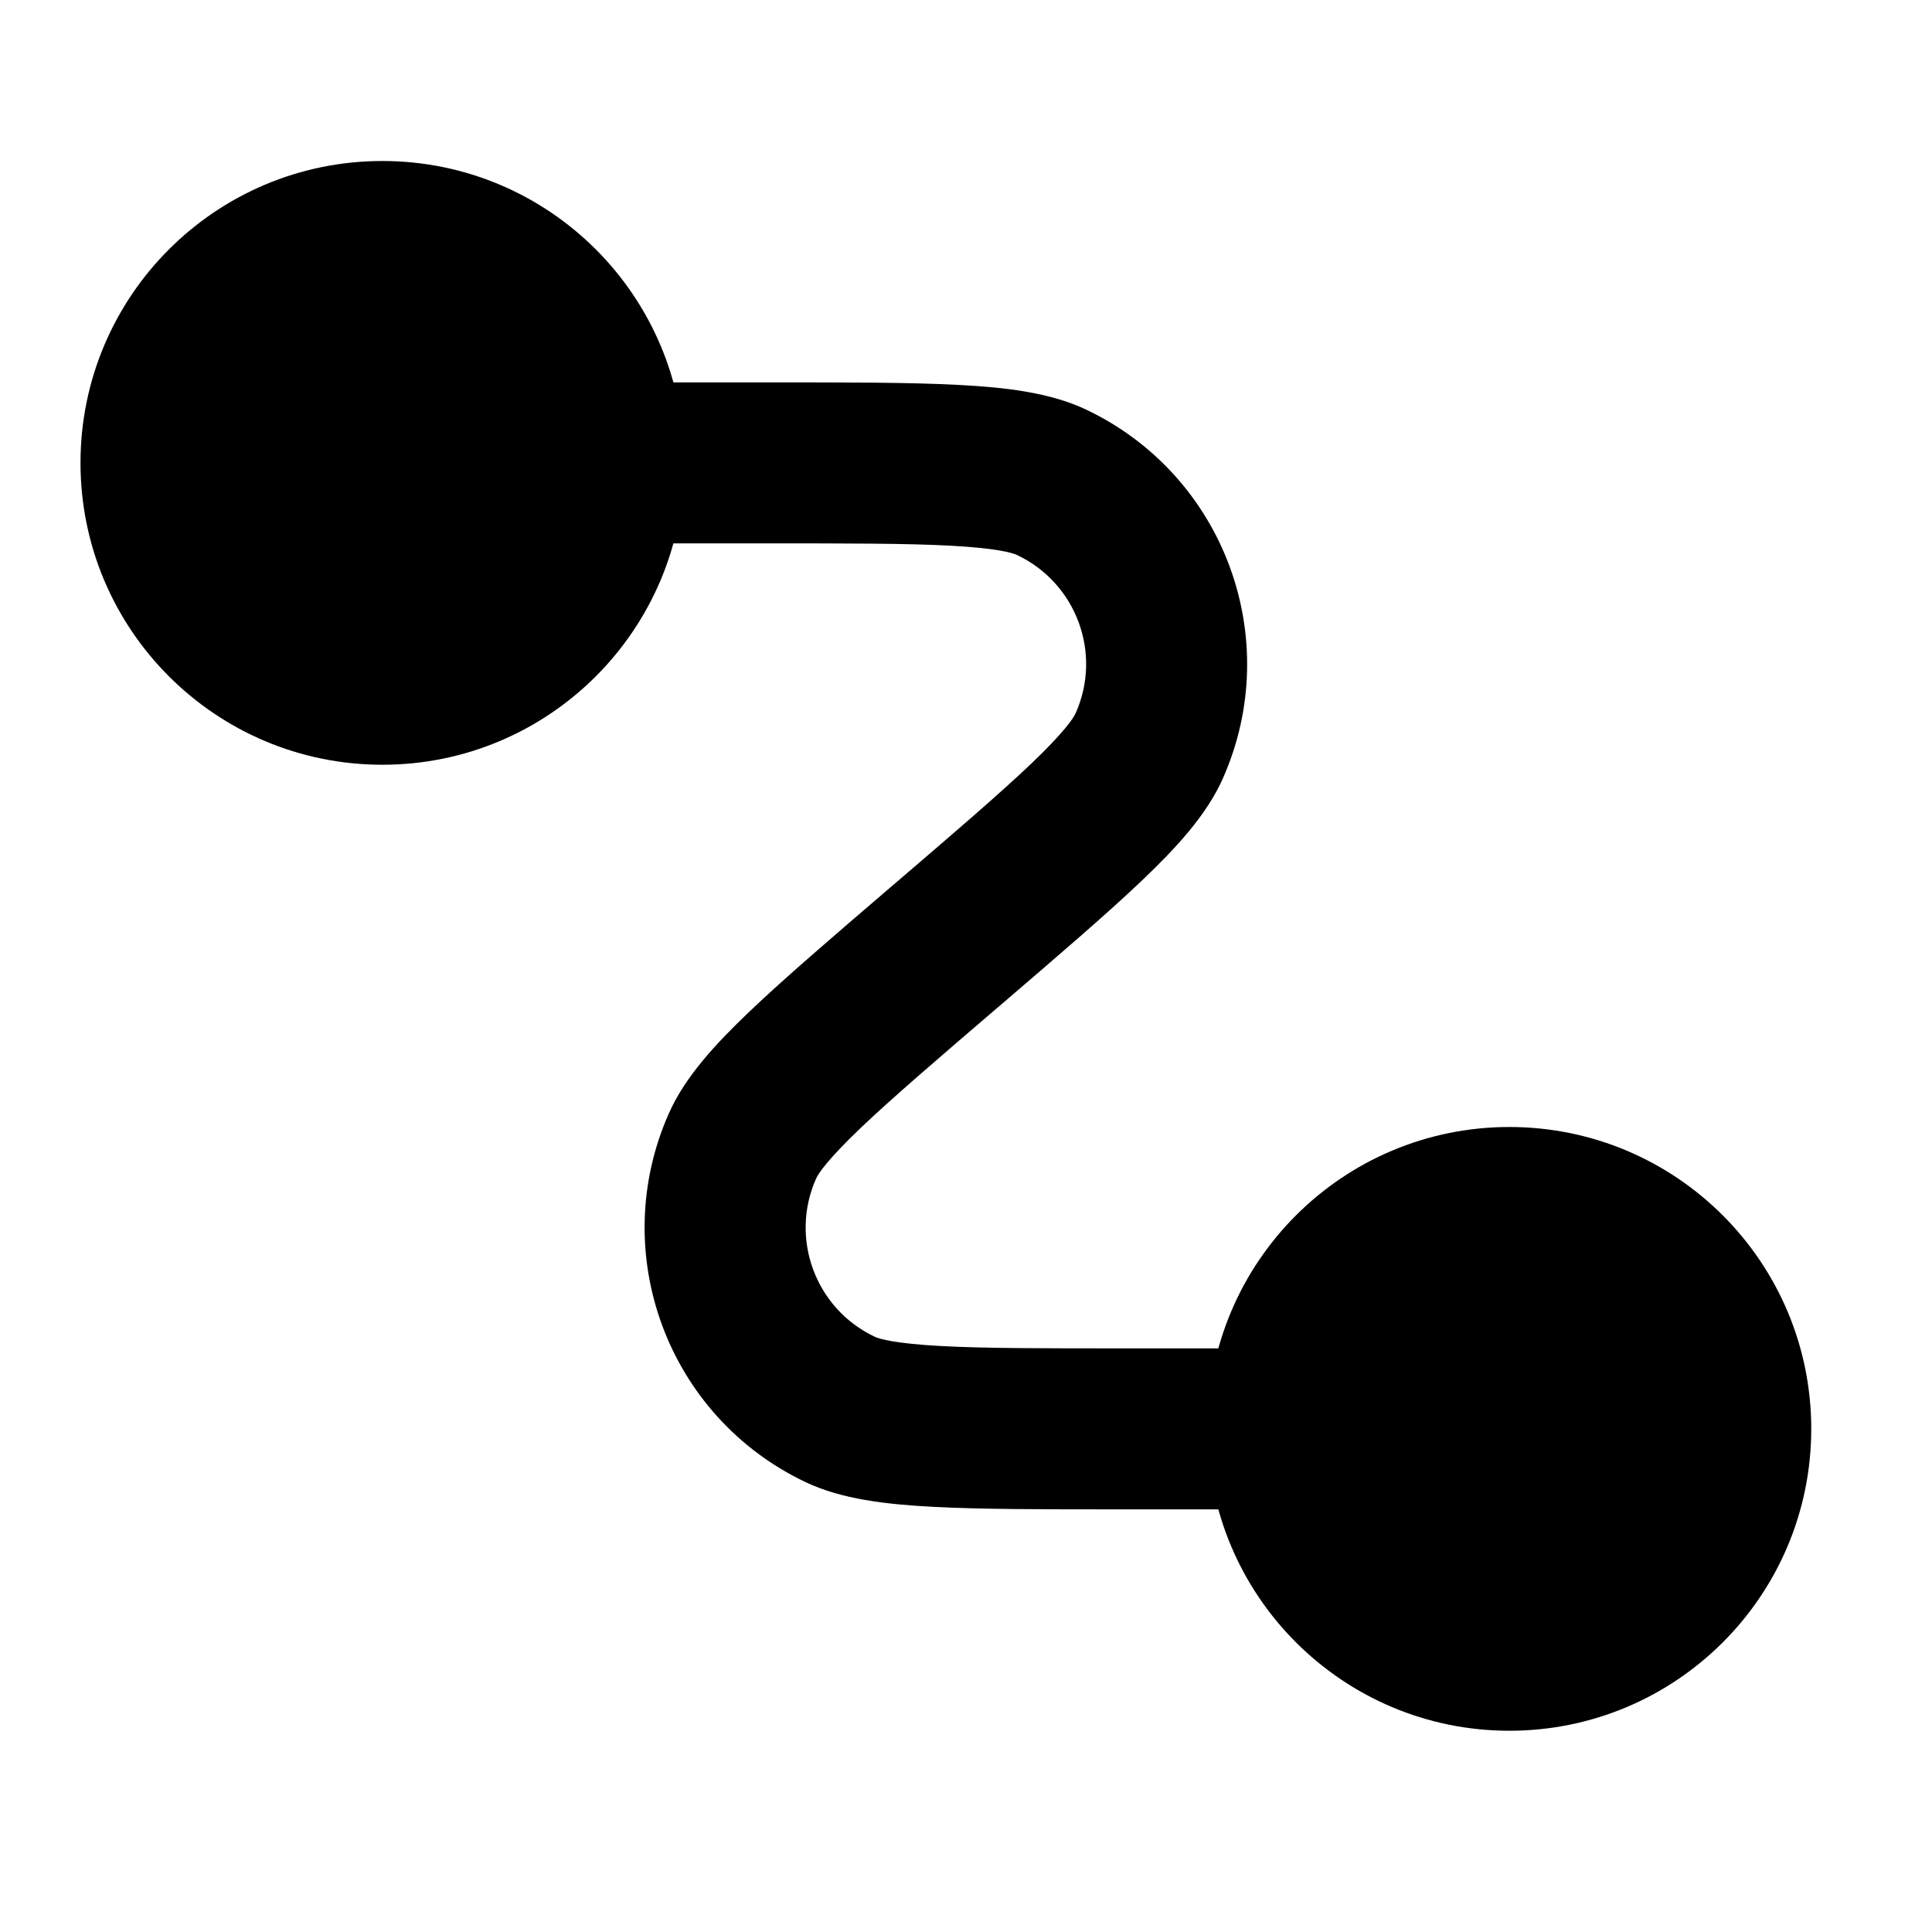 <svg width="24" height="24" viewBox="0 0 24 24" xmlns="http://www.w3.org/2000/svg">
    <path d="M11.809 6.779C11.275 6.75 10.55 6.75 9.53 6.75H7.75C7.198 6.75 6.75 6.302 6.75 5.75C6.75 5.198 7.198 4.75 7.75 4.75H9.562H9.562C10.543 4.75 11.321 4.75 11.915 4.782C12.487 4.812 13.043 4.875 13.492 5.088C15.209 5.903 15.962 7.938 15.189 9.674C14.987 10.128 14.605 10.538 14.191 10.933C13.76 11.344 13.17 11.85 12.425 12.489L12.425 12.489L12.401 12.509C11.626 13.173 11.077 13.645 10.689 14.014C10.281 14.404 10.165 14.579 10.138 14.64C9.807 15.383 10.129 16.256 10.865 16.605C10.925 16.634 11.127 16.691 11.691 16.721C12.225 16.75 12.95 16.75 13.97 16.75H15.75C16.302 16.75 16.75 17.198 16.75 17.75C16.75 18.302 16.302 18.75 15.75 18.75H13.938C12.957 18.75 12.179 18.75 11.585 18.718C11.013 18.688 10.457 18.625 10.008 18.412C8.291 17.597 7.538 15.562 8.311 13.826C8.513 13.372 8.895 12.962 9.309 12.567C9.74 12.156 10.33 11.65 11.075 11.011L11.099 10.991C11.874 10.327 12.423 9.855 12.811 9.486C13.219 9.096 13.335 8.921 13.362 8.86C13.694 8.116 13.371 7.244 12.635 6.895C12.575 6.866 12.373 6.809 11.809 6.779Z"/>
    <path d="M1 5.75C1 3.679 2.679 2 4.75 2C6.821 2 8.5 3.679 8.5 5.75C8.5 7.821 6.821 9.5 4.75 9.5C2.679 9.5 1 7.821 1 5.75Z"/>
    <path d="M15 17.75C15 15.679 16.679 14 18.75 14C20.821 14 22.5 15.679 22.5 17.75C22.5 19.821 20.821 21.5 18.75 21.5C16.679 21.5 15 19.821 15 17.75Z"/>
</svg>
